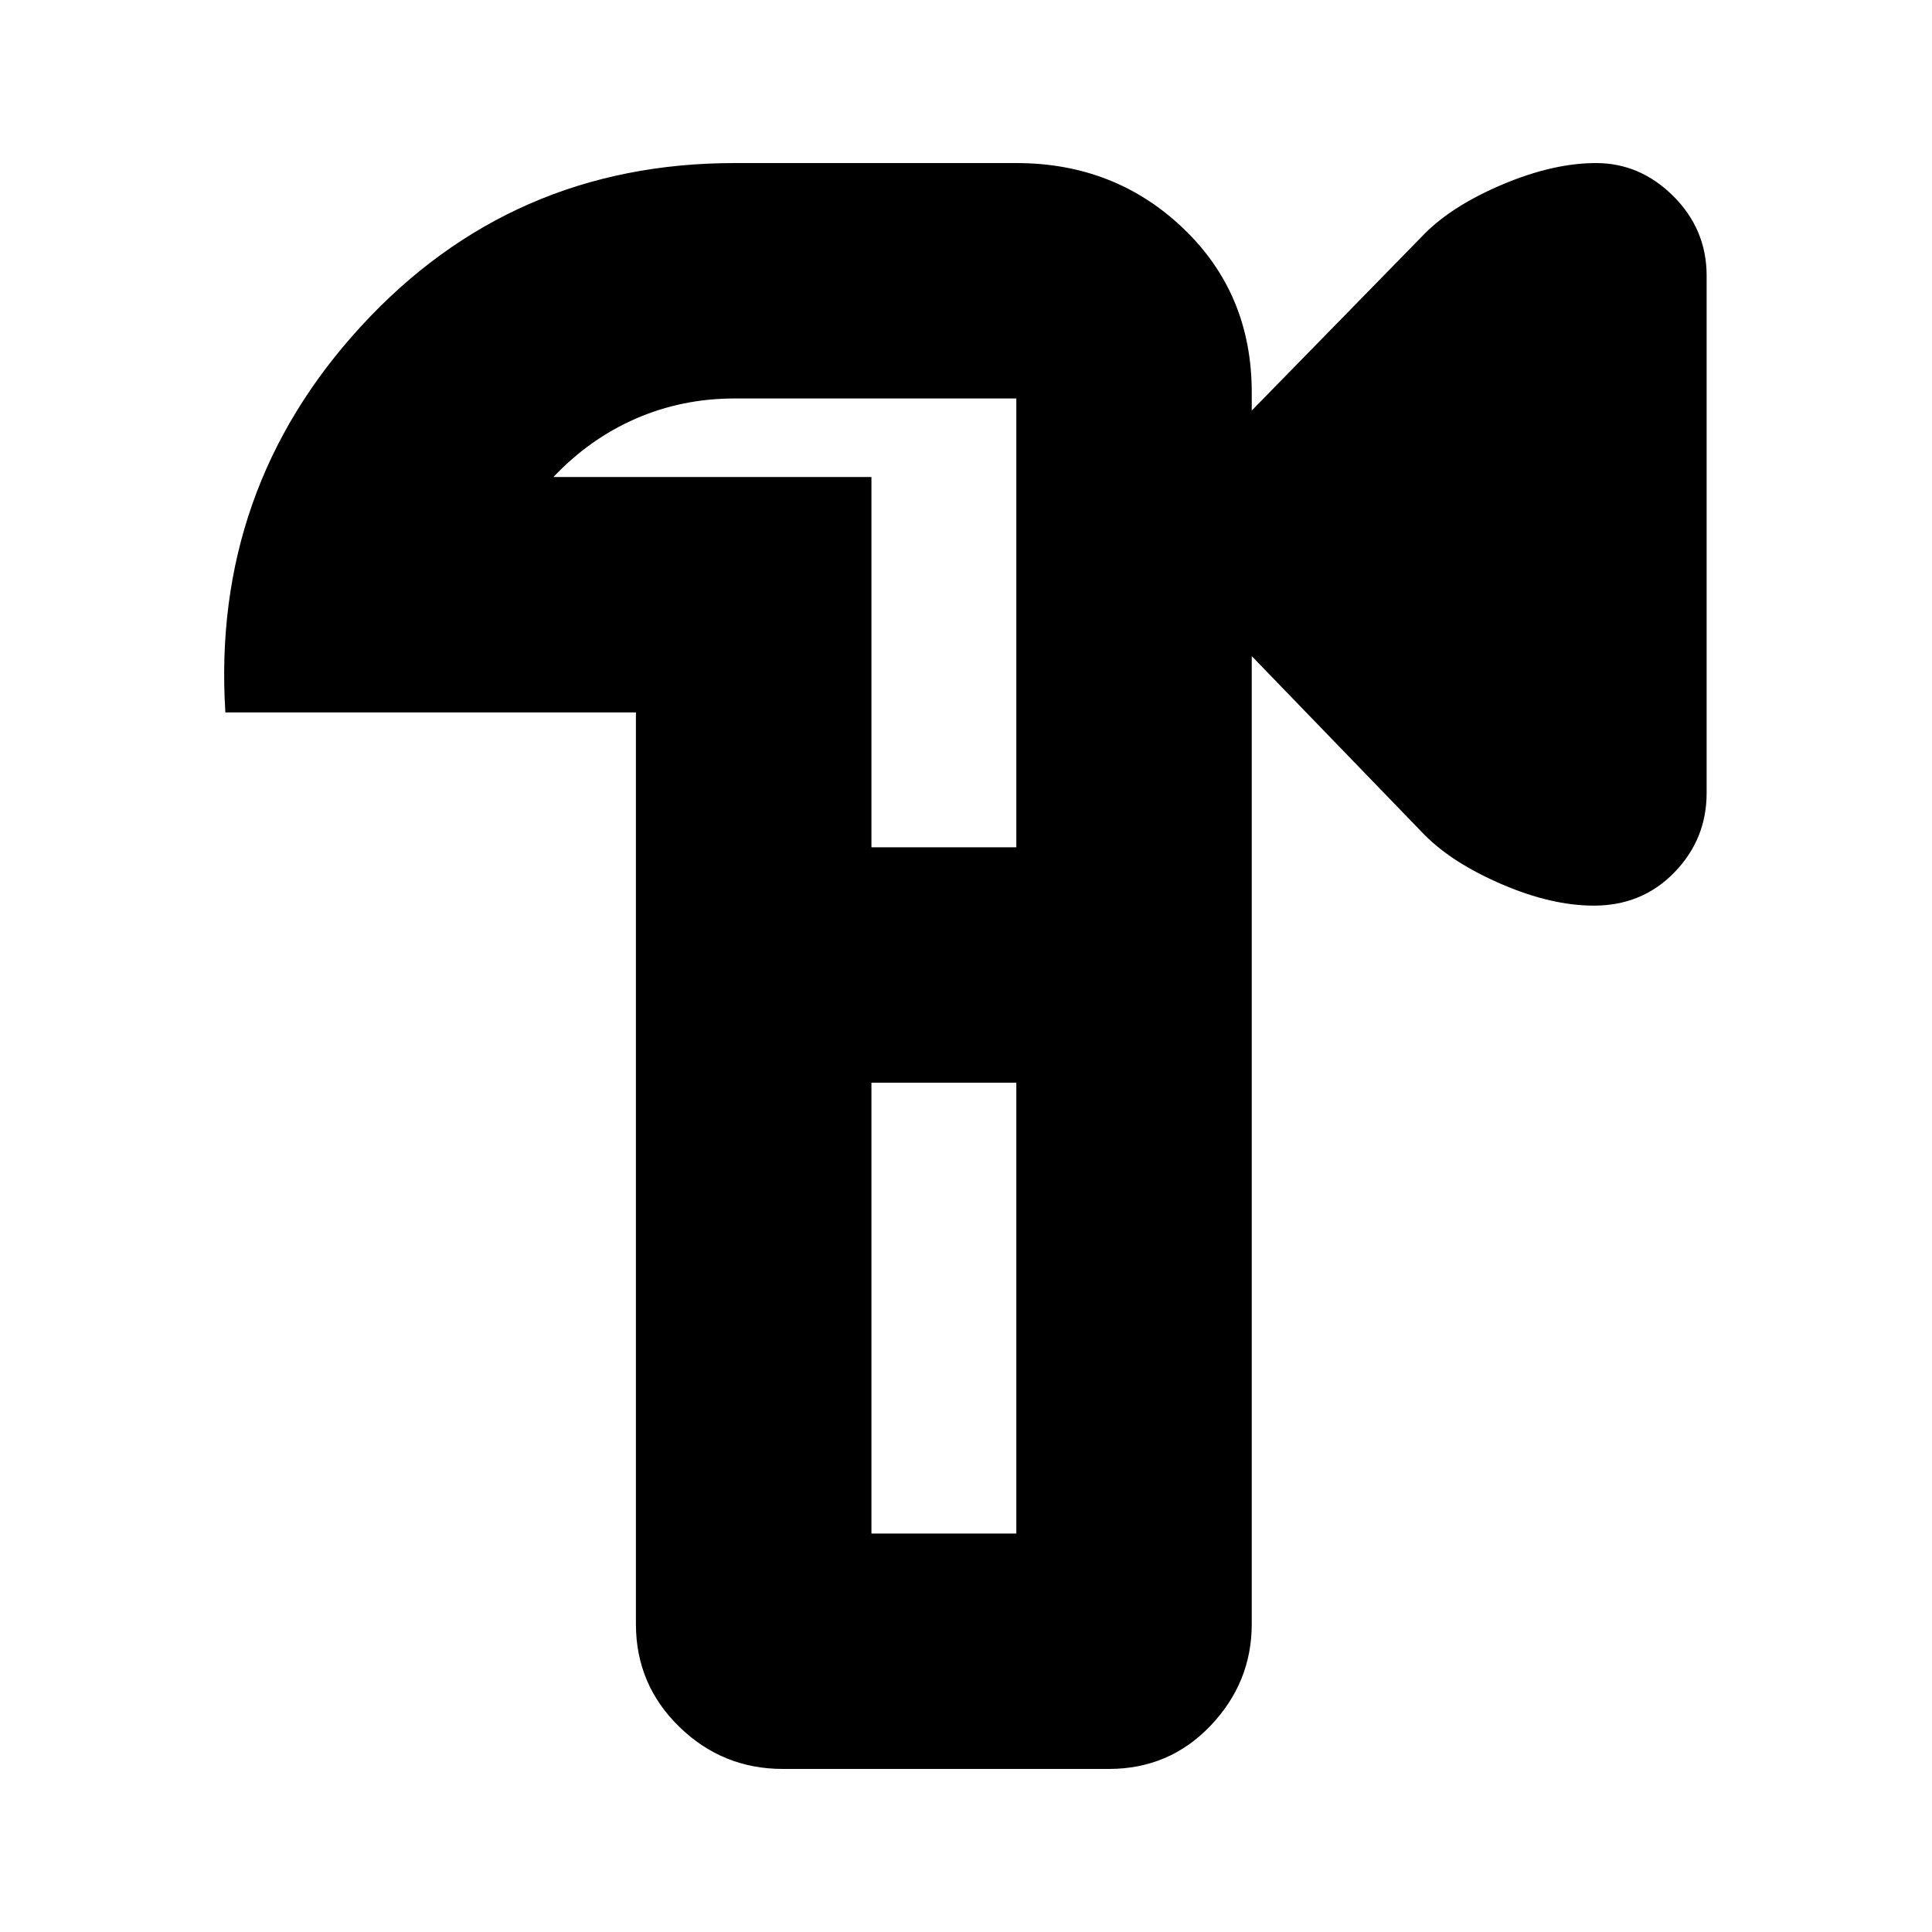 <svg xmlns="http://www.w3.org/2000/svg" height="20" width="20"><path d="M8.104 18.312q-.625 0-1.073-.437-.448-.437-.448-1.063V7.375h-4.25q-.145-2.313 1.407-4 1.552-1.687 3.864-1.687h2.917q1.021 0 1.729.677.708.677.708 1.697v.188l1.792-1.833q.292-.292.812-.511.521-.218.959-.218.458 0 .802.343.344.344.344.823v5.354q0 .48-.334.823-.333.344-.833.344-.438 0-.948-.219-.51-.218-.802-.51l-1.792-1.854v10.02q0 .605-.427 1.053-.427.447-1.052.447Zm2.417-8.333Zm-1.5 5.896h1.5v-4.667h-1.5Zm0-7.104h1.5V4.125H7.604q-.542 0-1.021.208-.479.209-.854.605h3.292Zm1.5 0V4.125v4.646Zm0 7.104v-4.667 4.667Z"/></svg>
